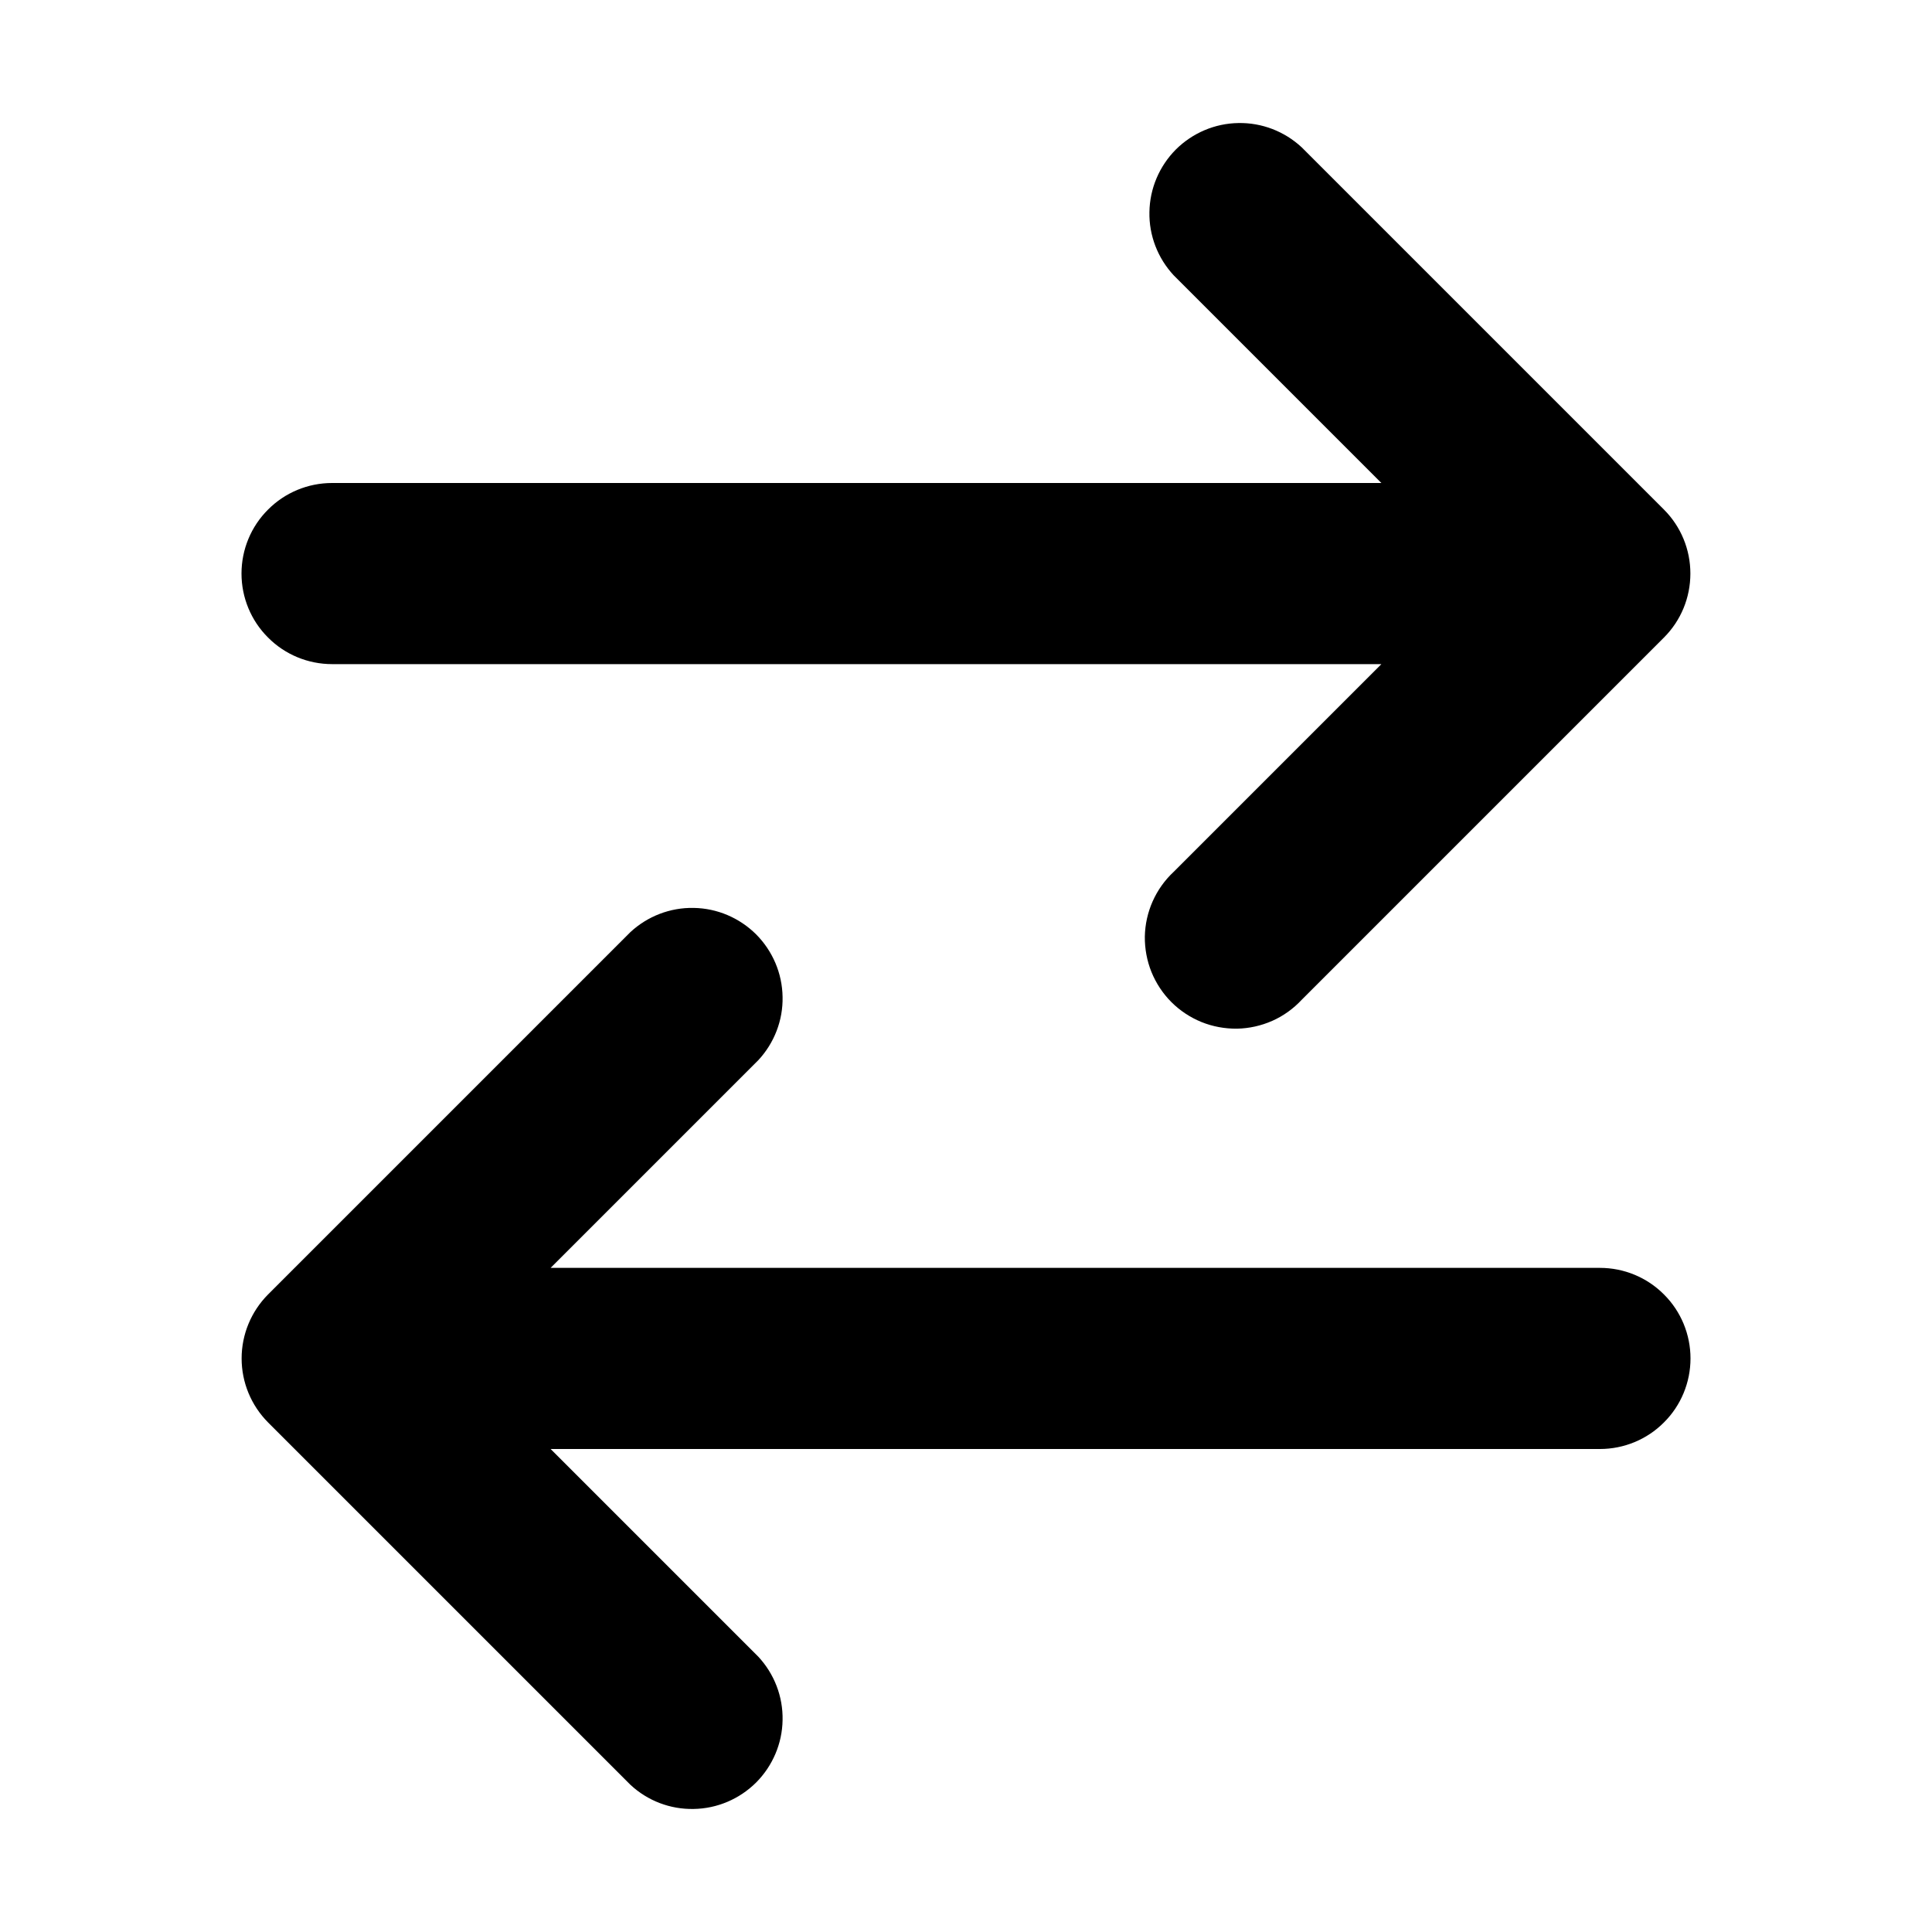 <svg width="16" height="16" viewBox="0 0 16 16" fill="none" xmlns="http://www.w3.org/2000/svg">
<g id="octicon:arrow-switch-16">
<path id="Vector" d="M5.22 14.78C5.362 14.913 5.55 14.985 5.745 14.981C5.939 14.978 6.124 14.899 6.262 14.762C6.399 14.624 6.478 14.439 6.481 14.245C6.485 14.05 6.412 13.862 6.28 13.72L4.56 12H13.25C13.449 12 13.64 11.921 13.78 11.78C13.921 11.64 14 11.449 14 11.25C14 11.051 13.921 10.86 13.78 10.72C13.64 10.579 13.449 10.5 13.25 10.5H4.56L6.28 8.78C6.412 8.638 6.485 8.45 6.481 8.256C6.478 8.061 6.399 7.876 6.262 7.738C6.124 7.601 5.939 7.522 5.745 7.519C5.55 7.515 5.362 7.588 5.22 7.72L2.22 10.72C2.08 10.861 2.001 11.051 2.001 11.25C2.001 11.449 2.08 11.639 2.22 11.78L5.22 14.78ZM10.78 8.28C10.711 8.354 10.629 8.413 10.537 8.454C10.444 8.495 10.345 8.517 10.245 8.519C10.144 8.52 10.044 8.502 9.95 8.464C9.857 8.426 9.772 8.37 9.701 8.299C9.63 8.228 9.574 8.143 9.536 8.05C9.498 7.956 9.48 7.856 9.481 7.756C9.483 7.655 9.505 7.556 9.546 7.464C9.587 7.372 9.646 7.289 9.72 7.22L11.44 5.5H2.75C2.551 5.5 2.36 5.421 2.22 5.28C2.079 5.14 2 4.949 2 4.75C2 4.551 2.079 4.36 2.22 4.22C2.36 4.079 2.551 4 2.75 4H11.44L9.72 2.28C9.588 2.138 9.515 1.95 9.519 1.756C9.522 1.561 9.601 1.376 9.738 1.238C9.876 1.101 10.061 1.022 10.255 1.019C10.45 1.015 10.638 1.088 10.78 1.22L13.78 4.22C13.921 4.361 13.999 4.551 13.999 4.75C13.999 4.949 13.921 5.139 13.78 5.28L10.78 8.28Z" fill="black"/>
</g>
</svg>
